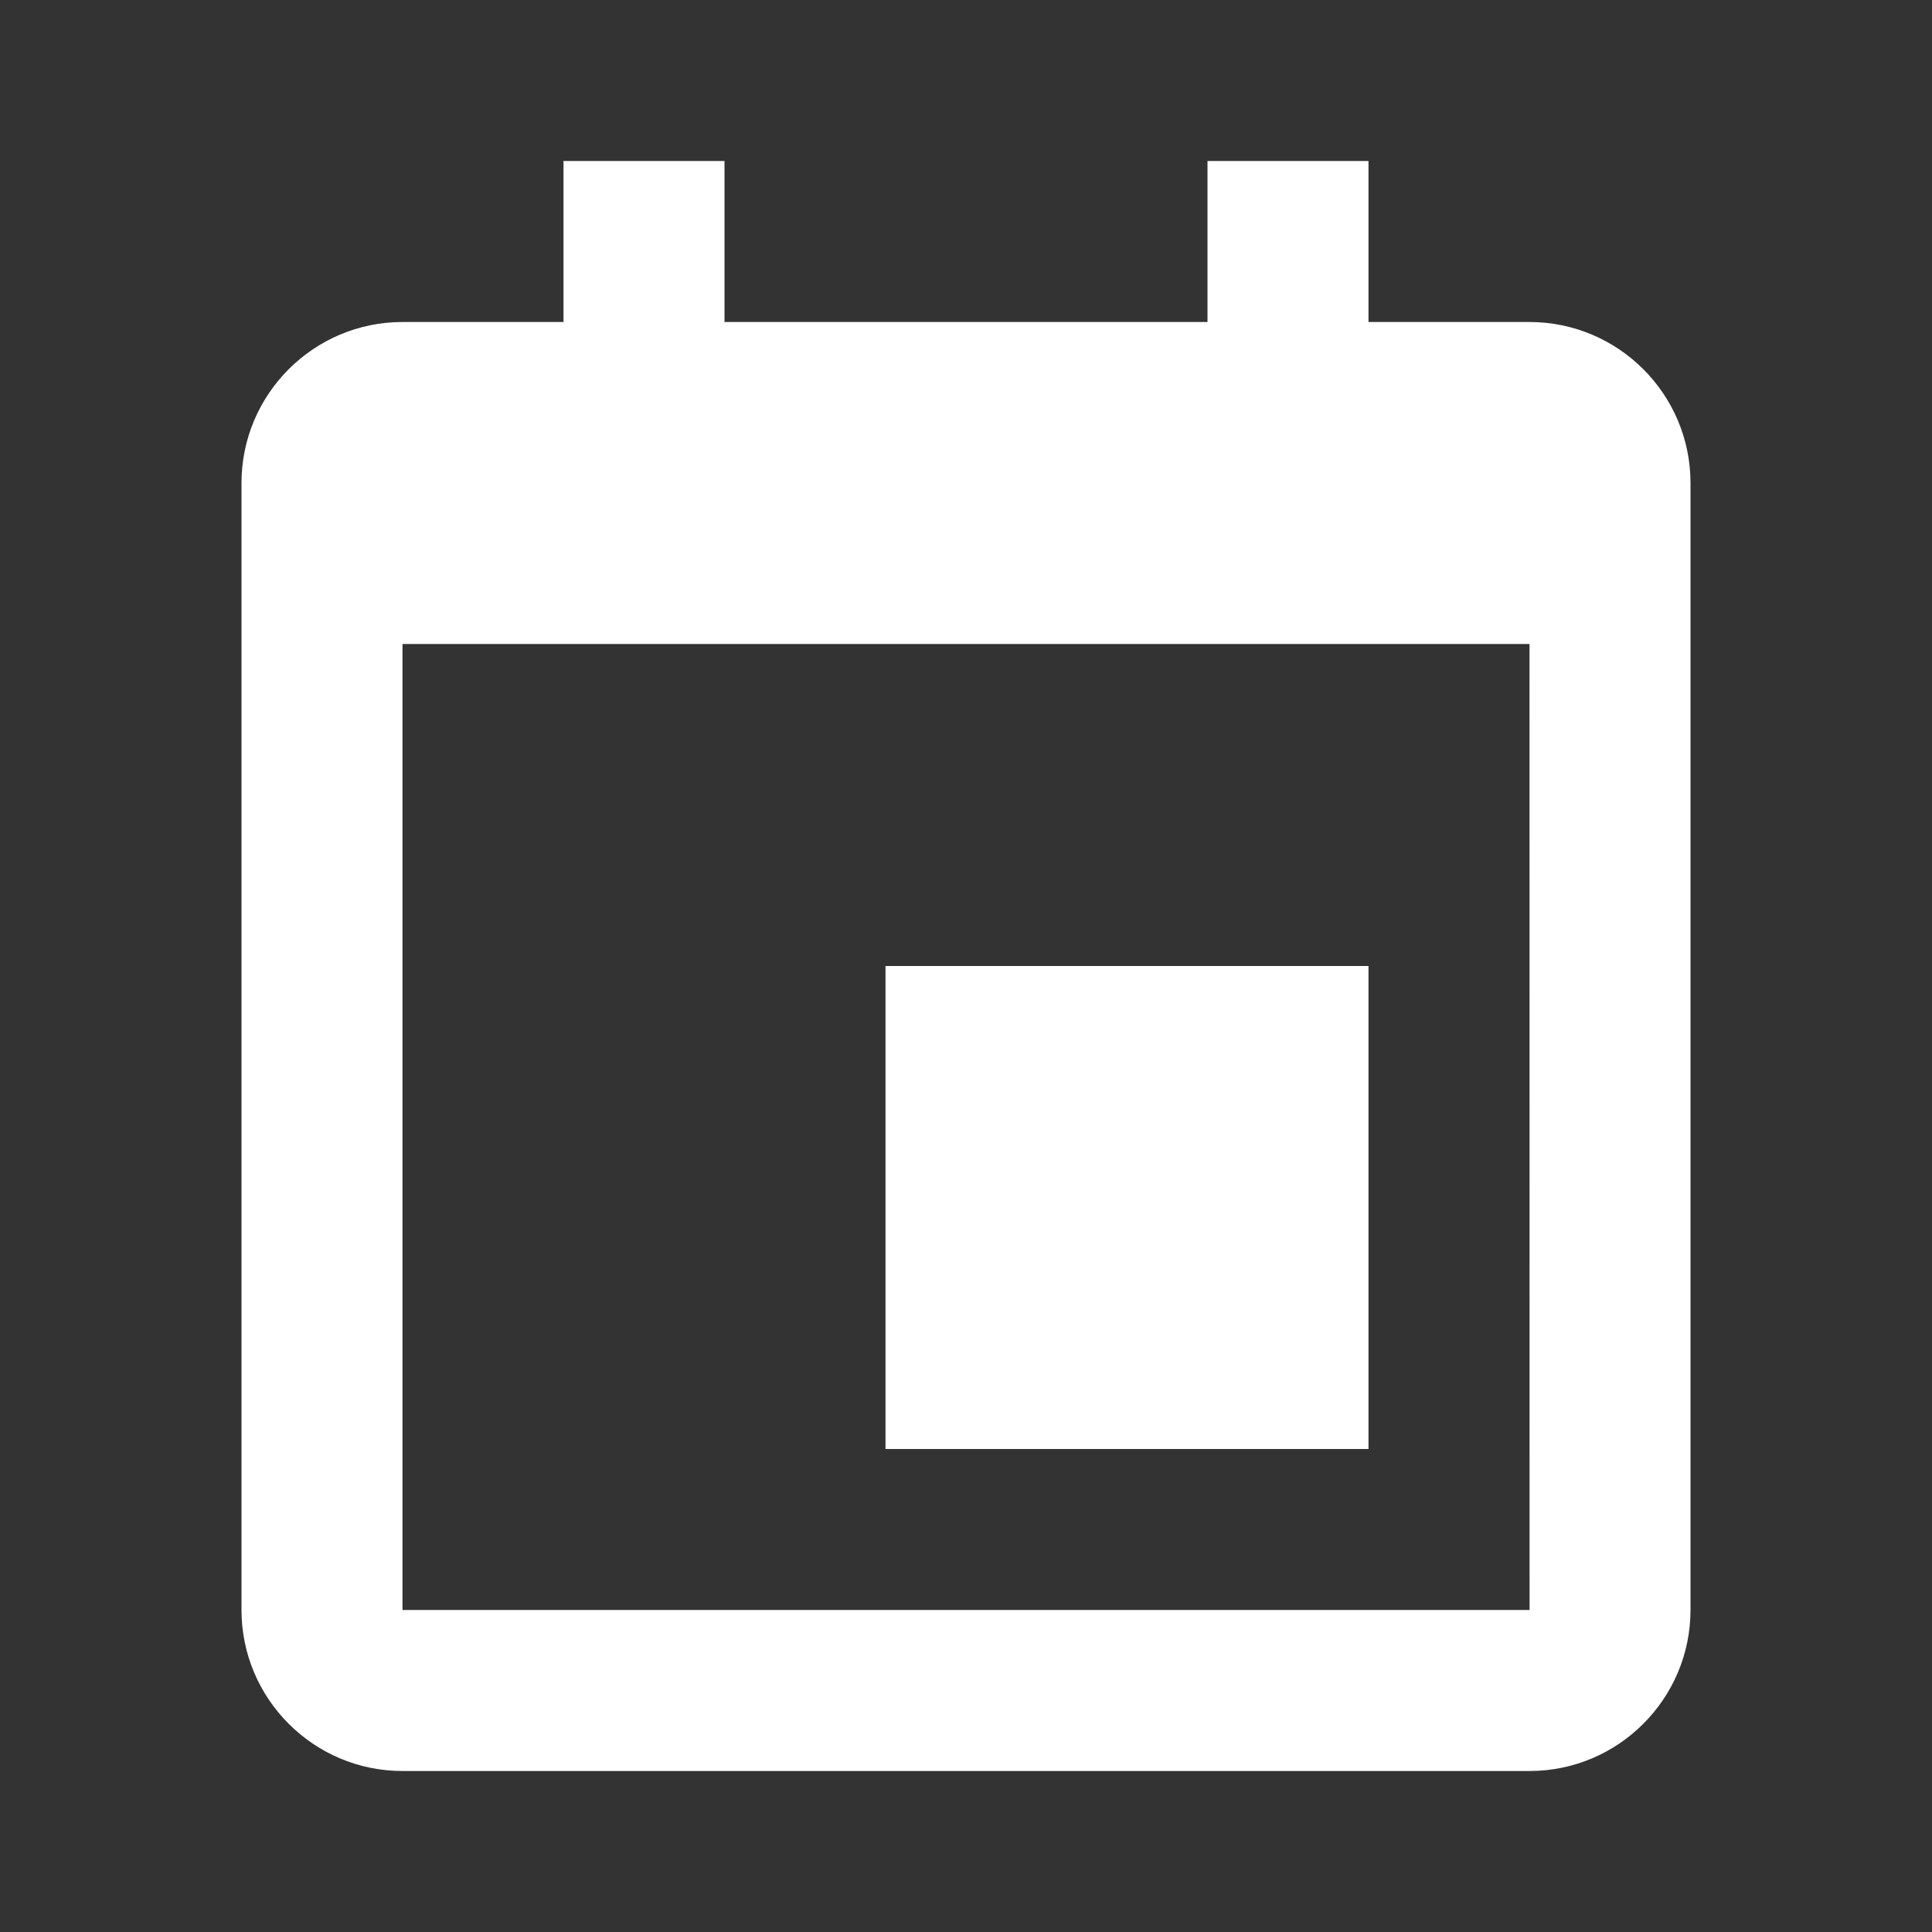 <svg width="100" height="100" viewBox="0 0 100 100" fill="none" xmlns="http://www.w3.org/2000/svg">
    <rect x="0" y="0" width="100" height="100" fill="#333333" stroke="none"/>
    <path d="M45.833 50H70.833V75H45.833V50Z" fill="white"/>
    <path d="M79.167 16.667H70.833V8.333H62.5V16.667H37.5V8.333H29.167V16.667H20.833C16.238 16.667 12.5 20.404 12.5 25V83.333C12.5 87.929 16.238 91.667 20.833 91.667H79.167C83.763 91.667 87.5 87.929 87.5 83.333V25C87.5 20.404 83.763 16.667 79.167 16.667ZM79.171 83.333H20.833V33.333H79.167L79.171 83.333Z" fill="white"/>
</svg>
